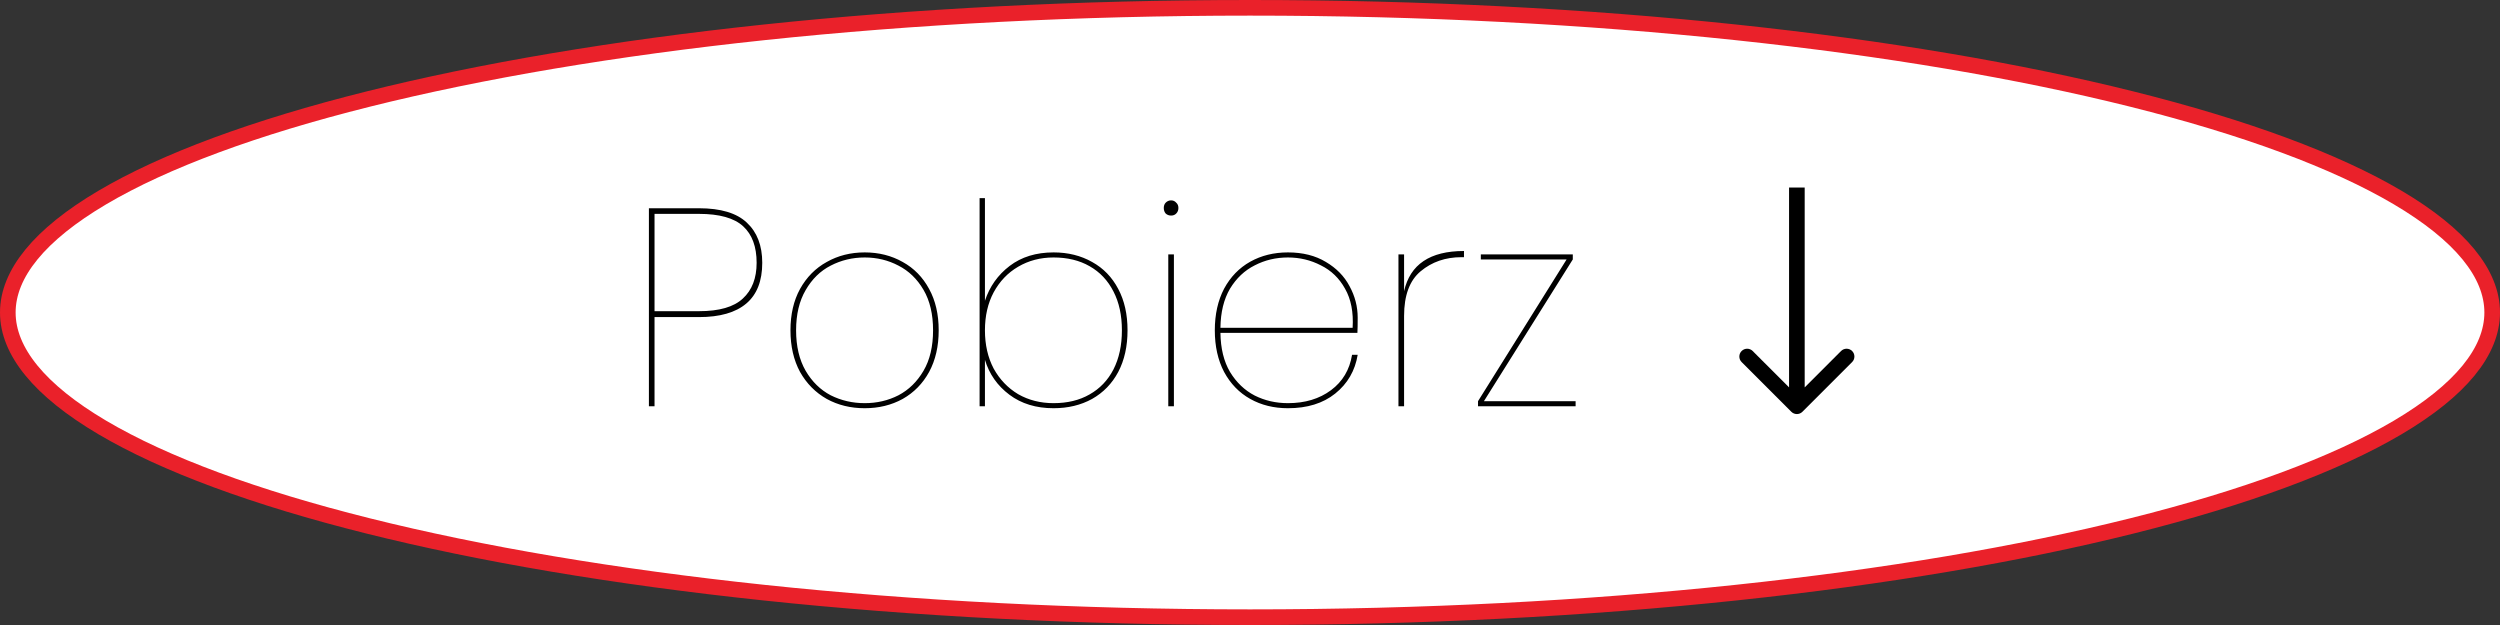 <svg width="160" height="40" viewBox="0 0 160 40" fill="none" xmlns="http://www.w3.org/2000/svg">
<rect x="0" y="0" width="160" height="40" fill="#333333" stroke="none"/>
<path d="M159.5 20C159.5 22.476 157.481 24.977 153.459 27.355C149.47 29.712 143.665 31.853 136.447 33.657C122.02 37.264 102.063 39.5 80 39.5C57.937 39.5 37.98 37.264 23.553 33.657C16.335 31.853 10.53 29.712 6.541 27.355C2.519 24.977 0.5 22.476 0.5 20C0.5 17.524 2.519 15.023 6.541 12.646C10.53 10.288 16.335 8.147 23.553 6.343C37.98 2.736 57.937 0.5 80 0.5C102.063 0.5 122.02 2.736 136.447 6.343C143.665 8.147 149.47 10.288 153.459 12.646C157.481 15.023 159.5 17.524 159.5 20Z" fill="white" stroke="#EA212A"/>
<path d="M48.784 16.82C48.784 17.984 48.442 18.854 47.758 19.43C47.074 20.006 46.066 20.294 44.734 20.294H41.89V26H41.53V13.328H44.734C46.126 13.328 47.146 13.634 47.794 14.246C48.454 14.858 48.784 15.716 48.784 16.82ZM44.734 19.916C46.03 19.916 46.966 19.646 47.542 19.106C48.13 18.566 48.424 17.804 48.424 16.82C48.424 15.788 48.136 15.008 47.56 14.48C46.984 13.952 46.042 13.688 44.734 13.688H41.89V19.916H44.734ZM55.342 26.126C54.442 26.126 53.632 25.928 52.912 25.532C52.192 25.124 51.622 24.548 51.202 23.804C50.794 23.048 50.59 22.16 50.59 21.14C50.59 20.12 50.794 19.238 51.202 18.494C51.622 17.738 52.192 17.162 52.912 16.766C53.632 16.358 54.442 16.154 55.342 16.154C56.242 16.154 57.052 16.358 57.772 16.766C58.492 17.162 59.056 17.738 59.464 18.494C59.872 19.238 60.076 20.12 60.076 21.14C60.076 22.16 59.872 23.048 59.464 23.804C59.056 24.548 58.492 25.124 57.772 25.532C57.052 25.928 56.242 26.126 55.342 26.126ZM55.342 25.802C56.122 25.802 56.842 25.634 57.502 25.298C58.162 24.95 58.696 24.428 59.104 23.732C59.512 23.036 59.716 22.172 59.716 21.14C59.716 20.108 59.512 19.244 59.104 18.548C58.696 17.852 58.162 17.336 57.502 17C56.842 16.652 56.122 16.478 55.342 16.478C54.562 16.478 53.836 16.652 53.164 17C52.504 17.336 51.97 17.858 51.562 18.566C51.154 19.262 50.95 20.12 50.95 21.14C50.95 22.16 51.154 23.024 51.562 23.732C51.97 24.428 52.504 24.95 53.164 25.298C53.836 25.634 54.562 25.802 55.342 25.802ZM63.036 19.25C63.336 18.338 63.864 17.594 64.62 17.018C65.376 16.442 66.312 16.154 67.428 16.154C68.352 16.154 69.174 16.358 69.894 16.766C70.614 17.162 71.172 17.738 71.568 18.494C71.964 19.238 72.162 20.12 72.162 21.14C72.162 22.16 71.964 23.048 71.568 23.804C71.172 24.548 70.614 25.124 69.894 25.532C69.174 25.928 68.352 26.126 67.428 26.126C66.312 26.126 65.37 25.838 64.602 25.262C63.834 24.686 63.312 23.942 63.036 23.03V26H62.694V12.68H63.036V19.25ZM71.802 21.14C71.802 20.18 71.622 19.352 71.262 18.656C70.902 17.948 70.392 17.408 69.732 17.036C69.084 16.664 68.316 16.478 67.428 16.478C66.588 16.478 65.832 16.676 65.16 17.072C64.5 17.456 63.978 18.002 63.594 18.71C63.222 19.406 63.036 20.216 63.036 21.14C63.036 22.064 63.222 22.88 63.594 23.588C63.978 24.284 64.5 24.83 65.16 25.226C65.832 25.61 66.588 25.802 67.428 25.802C68.316 25.802 69.084 25.616 69.732 25.244C70.392 24.872 70.902 24.338 71.262 23.642C71.622 22.934 71.802 22.1 71.802 21.14ZM74.95 13.796C74.818 13.796 74.704 13.754 74.608 13.67C74.524 13.574 74.482 13.454 74.482 13.31C74.482 13.166 74.524 13.052 74.608 12.968C74.704 12.872 74.818 12.824 74.95 12.824C75.082 12.824 75.19 12.872 75.274 12.968C75.37 13.052 75.418 13.166 75.418 13.31C75.418 13.454 75.37 13.574 75.274 13.67C75.19 13.754 75.082 13.796 74.95 13.796ZM75.13 16.28V26H74.77V16.28H75.13ZM82.428 25.802C83.52 25.802 84.438 25.526 85.182 24.974C85.926 24.422 86.376 23.666 86.532 22.706H86.892C86.724 23.726 86.244 24.554 85.452 25.19C84.672 25.814 83.664 26.126 82.428 26.126C81.528 26.126 80.724 25.928 80.016 25.532C79.308 25.136 78.75 24.56 78.342 23.804C77.946 23.048 77.748 22.16 77.748 21.14C77.748 20.12 77.946 19.232 78.342 18.476C78.75 17.72 79.308 17.144 80.016 16.748C80.724 16.352 81.528 16.154 82.428 16.154C83.376 16.154 84.186 16.358 84.858 16.766C85.53 17.162 86.034 17.678 86.37 18.314C86.718 18.95 86.892 19.622 86.892 20.33C86.892 20.762 86.886 21.086 86.874 21.302H78.108C78.12 22.298 78.324 23.132 78.72 23.804C79.128 24.476 79.656 24.98 80.304 25.316C80.952 25.64 81.66 25.802 82.428 25.802ZM82.428 16.478C81.66 16.478 80.952 16.646 80.304 16.982C79.656 17.306 79.128 17.804 78.72 18.476C78.324 19.148 78.12 19.982 78.108 20.978H86.568C86.628 19.982 86.466 19.148 86.082 18.476C85.71 17.804 85.194 17.306 84.534 16.982C83.886 16.646 83.184 16.478 82.428 16.478ZM89.861 18.638C90.245 16.922 91.523 16.064 93.695 16.064V16.46H93.533C92.513 16.46 91.643 16.76 90.923 17.36C90.215 17.948 89.861 18.902 89.861 20.222V26H89.501V16.28H89.861V18.638ZM94.971 25.676H100.839V26H94.593V25.676L100.263 16.604H94.773V16.28H100.659V16.604L94.971 25.676Z" fill="black"/>
<path d="M114.646 26.354C114.842 26.549 115.158 26.549 115.354 26.354L118.536 23.172C118.731 22.976 118.731 22.66 118.536 22.465C118.34 22.269 118.024 22.269 117.828 22.465L115 25.293L112.172 22.465C111.976 22.269 111.66 22.269 111.464 22.465C111.269 22.66 111.269 22.976 111.464 23.172L114.646 26.354ZM114.5 12L114.5 26L115.5 26L115.5 12L114.5 12Z" fill="black"/>
</svg>
